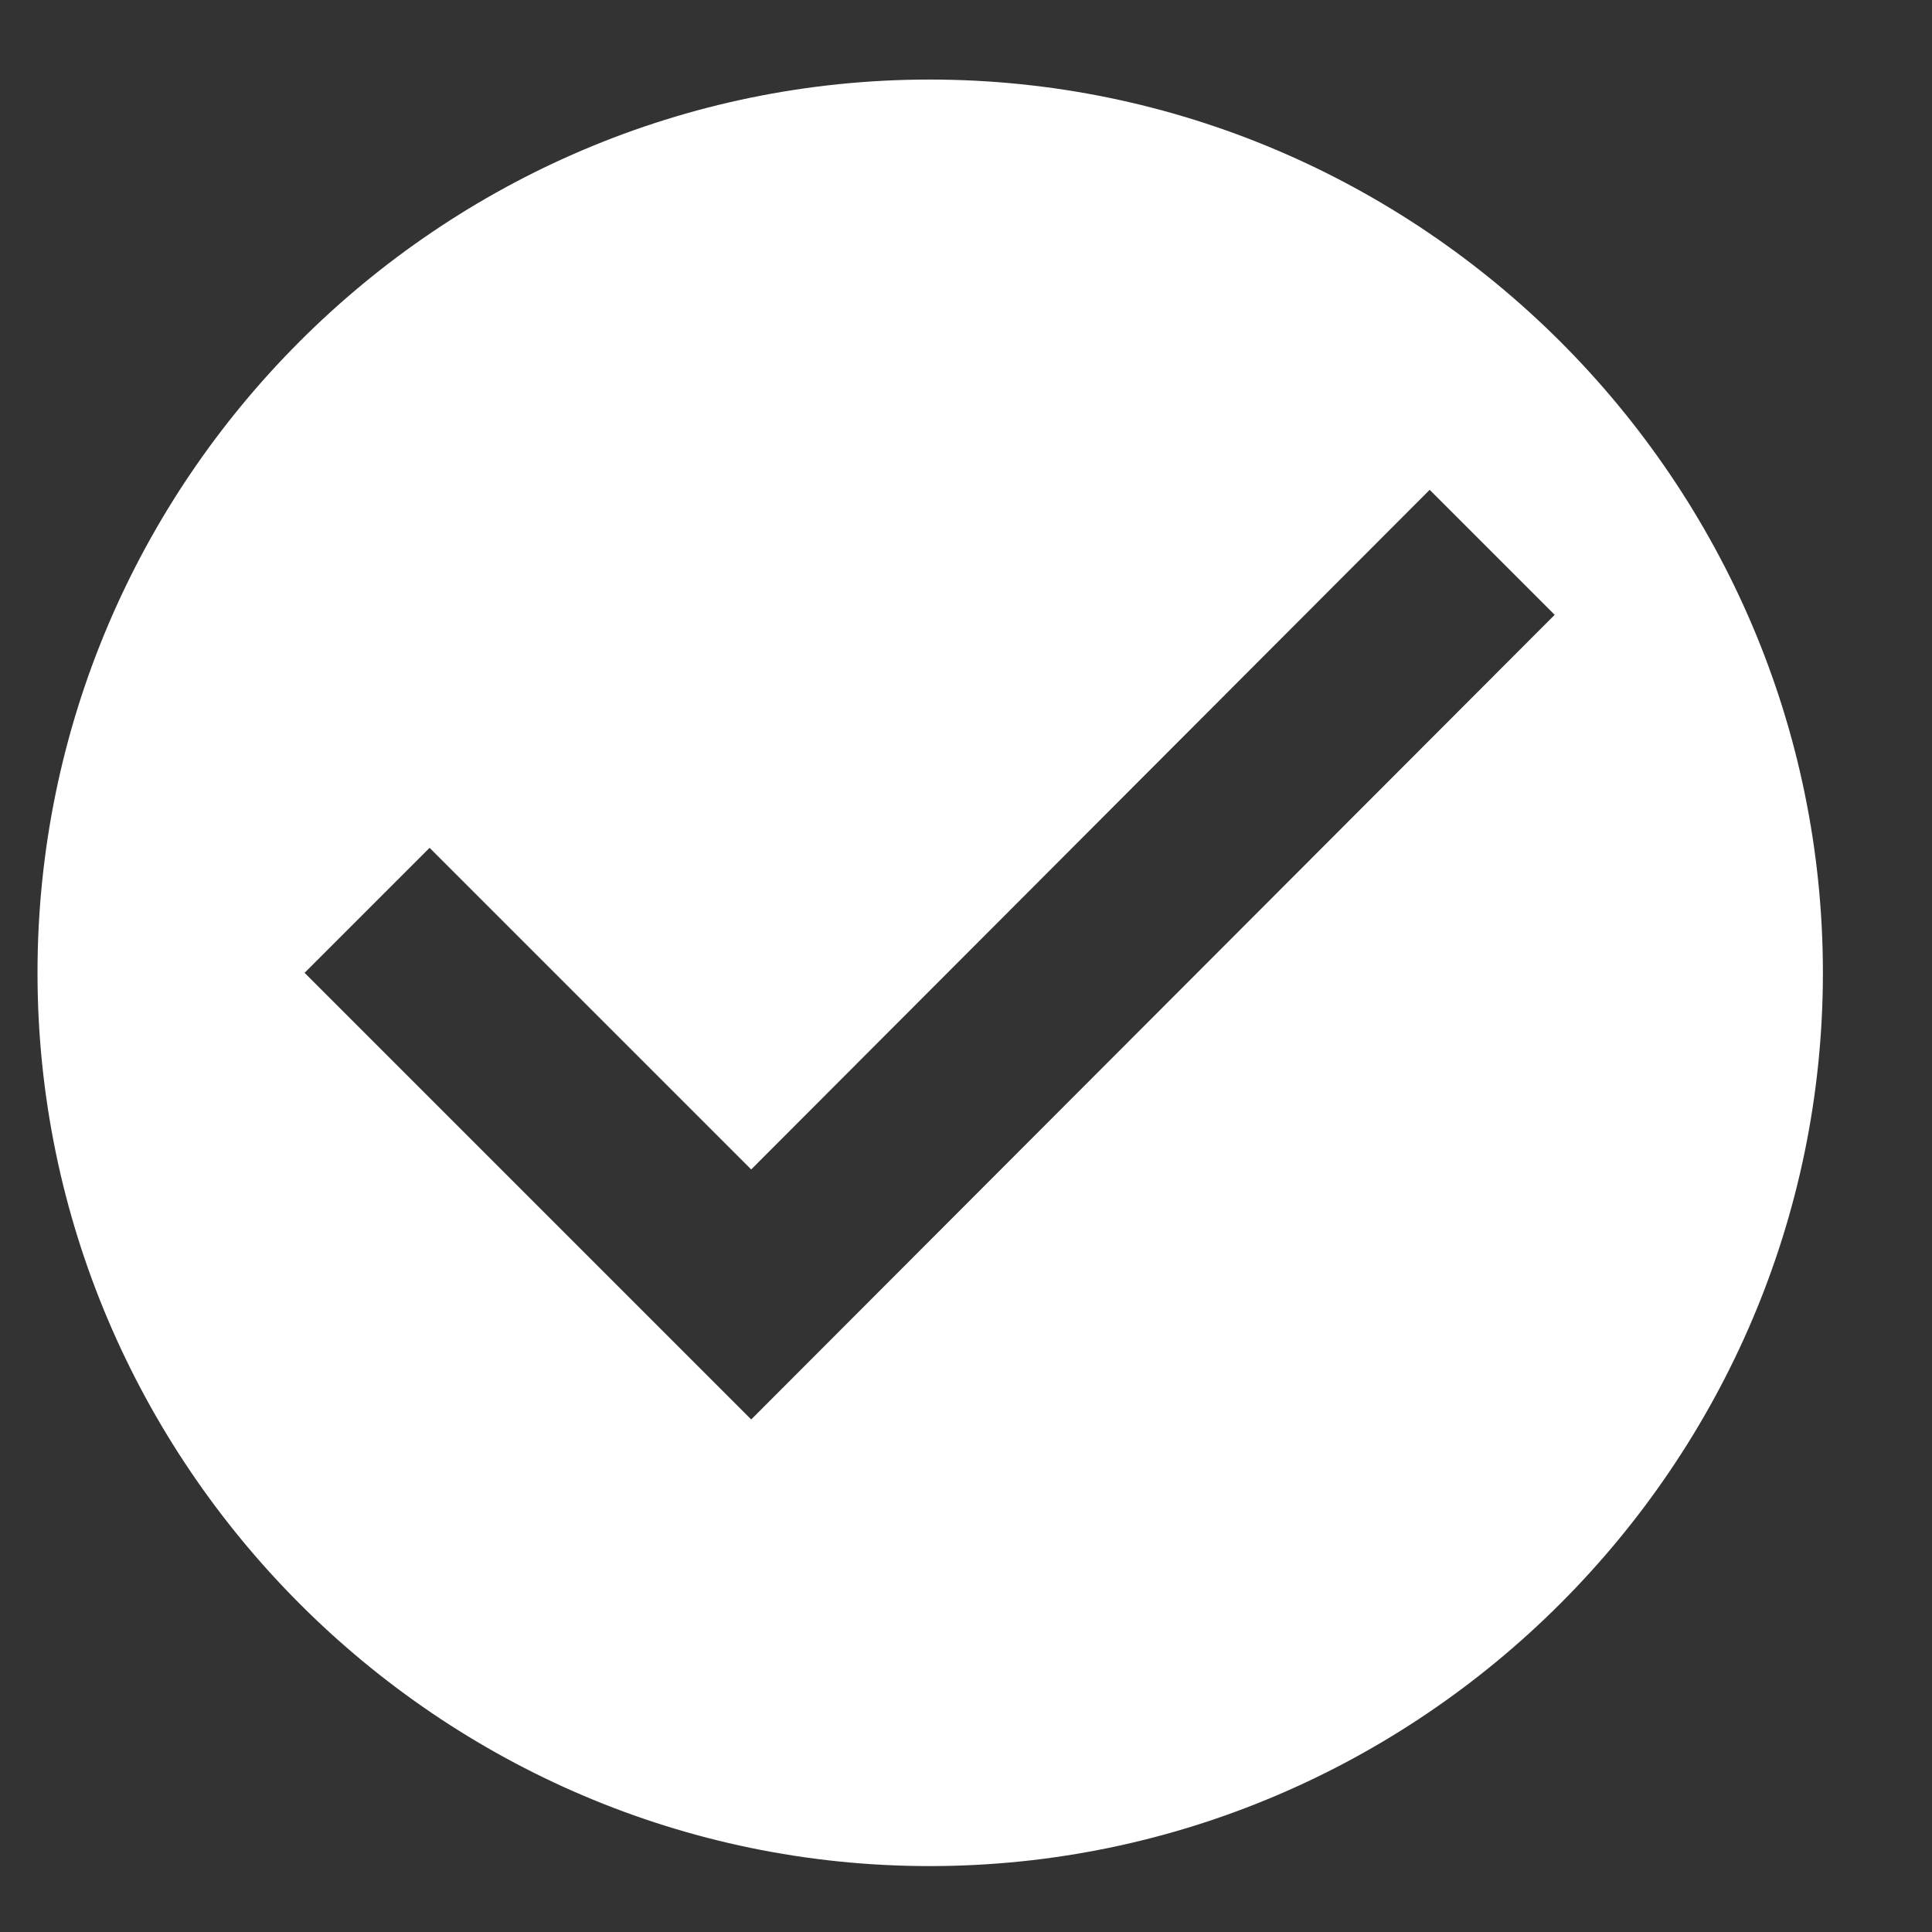 <?xml version="1.0" encoding="utf-8"?>
<svg xmlns="http://www.w3.org/2000/svg"
	xmlns:xlink="http://www.w3.org/1999/xlink"
	width="17px" height="17px" viewBox="0 0 17 17">
<rect x="0" y="0" width="17" height="17" fill="#333333" stroke="none"/>
<path fillRule="evenodd" d="M 8.18 0.7C 3.86 0.7 0.33 4.23 0.33 8.56 0.33 12.88 3.86 16.42 8.18 16.42 12.5 16.42 16.04 12.88 16.04 8.56 16.04 4.23 12.5 0.7 8.18 0.7ZM 6.61 12.49C 6.61 12.49 2.68 8.56 2.68 8.56 2.68 8.56 3.78 7.46 3.78 7.46 3.78 7.46 6.61 10.29 6.61 10.29 6.61 10.29 12.58 4.31 12.58 4.31 12.58 4.31 13.68 5.41 13.68 5.41 13.68 5.41 6.61 12.49 6.61 12.49Z" fill="rgb(255,255,255)"/></svg>
